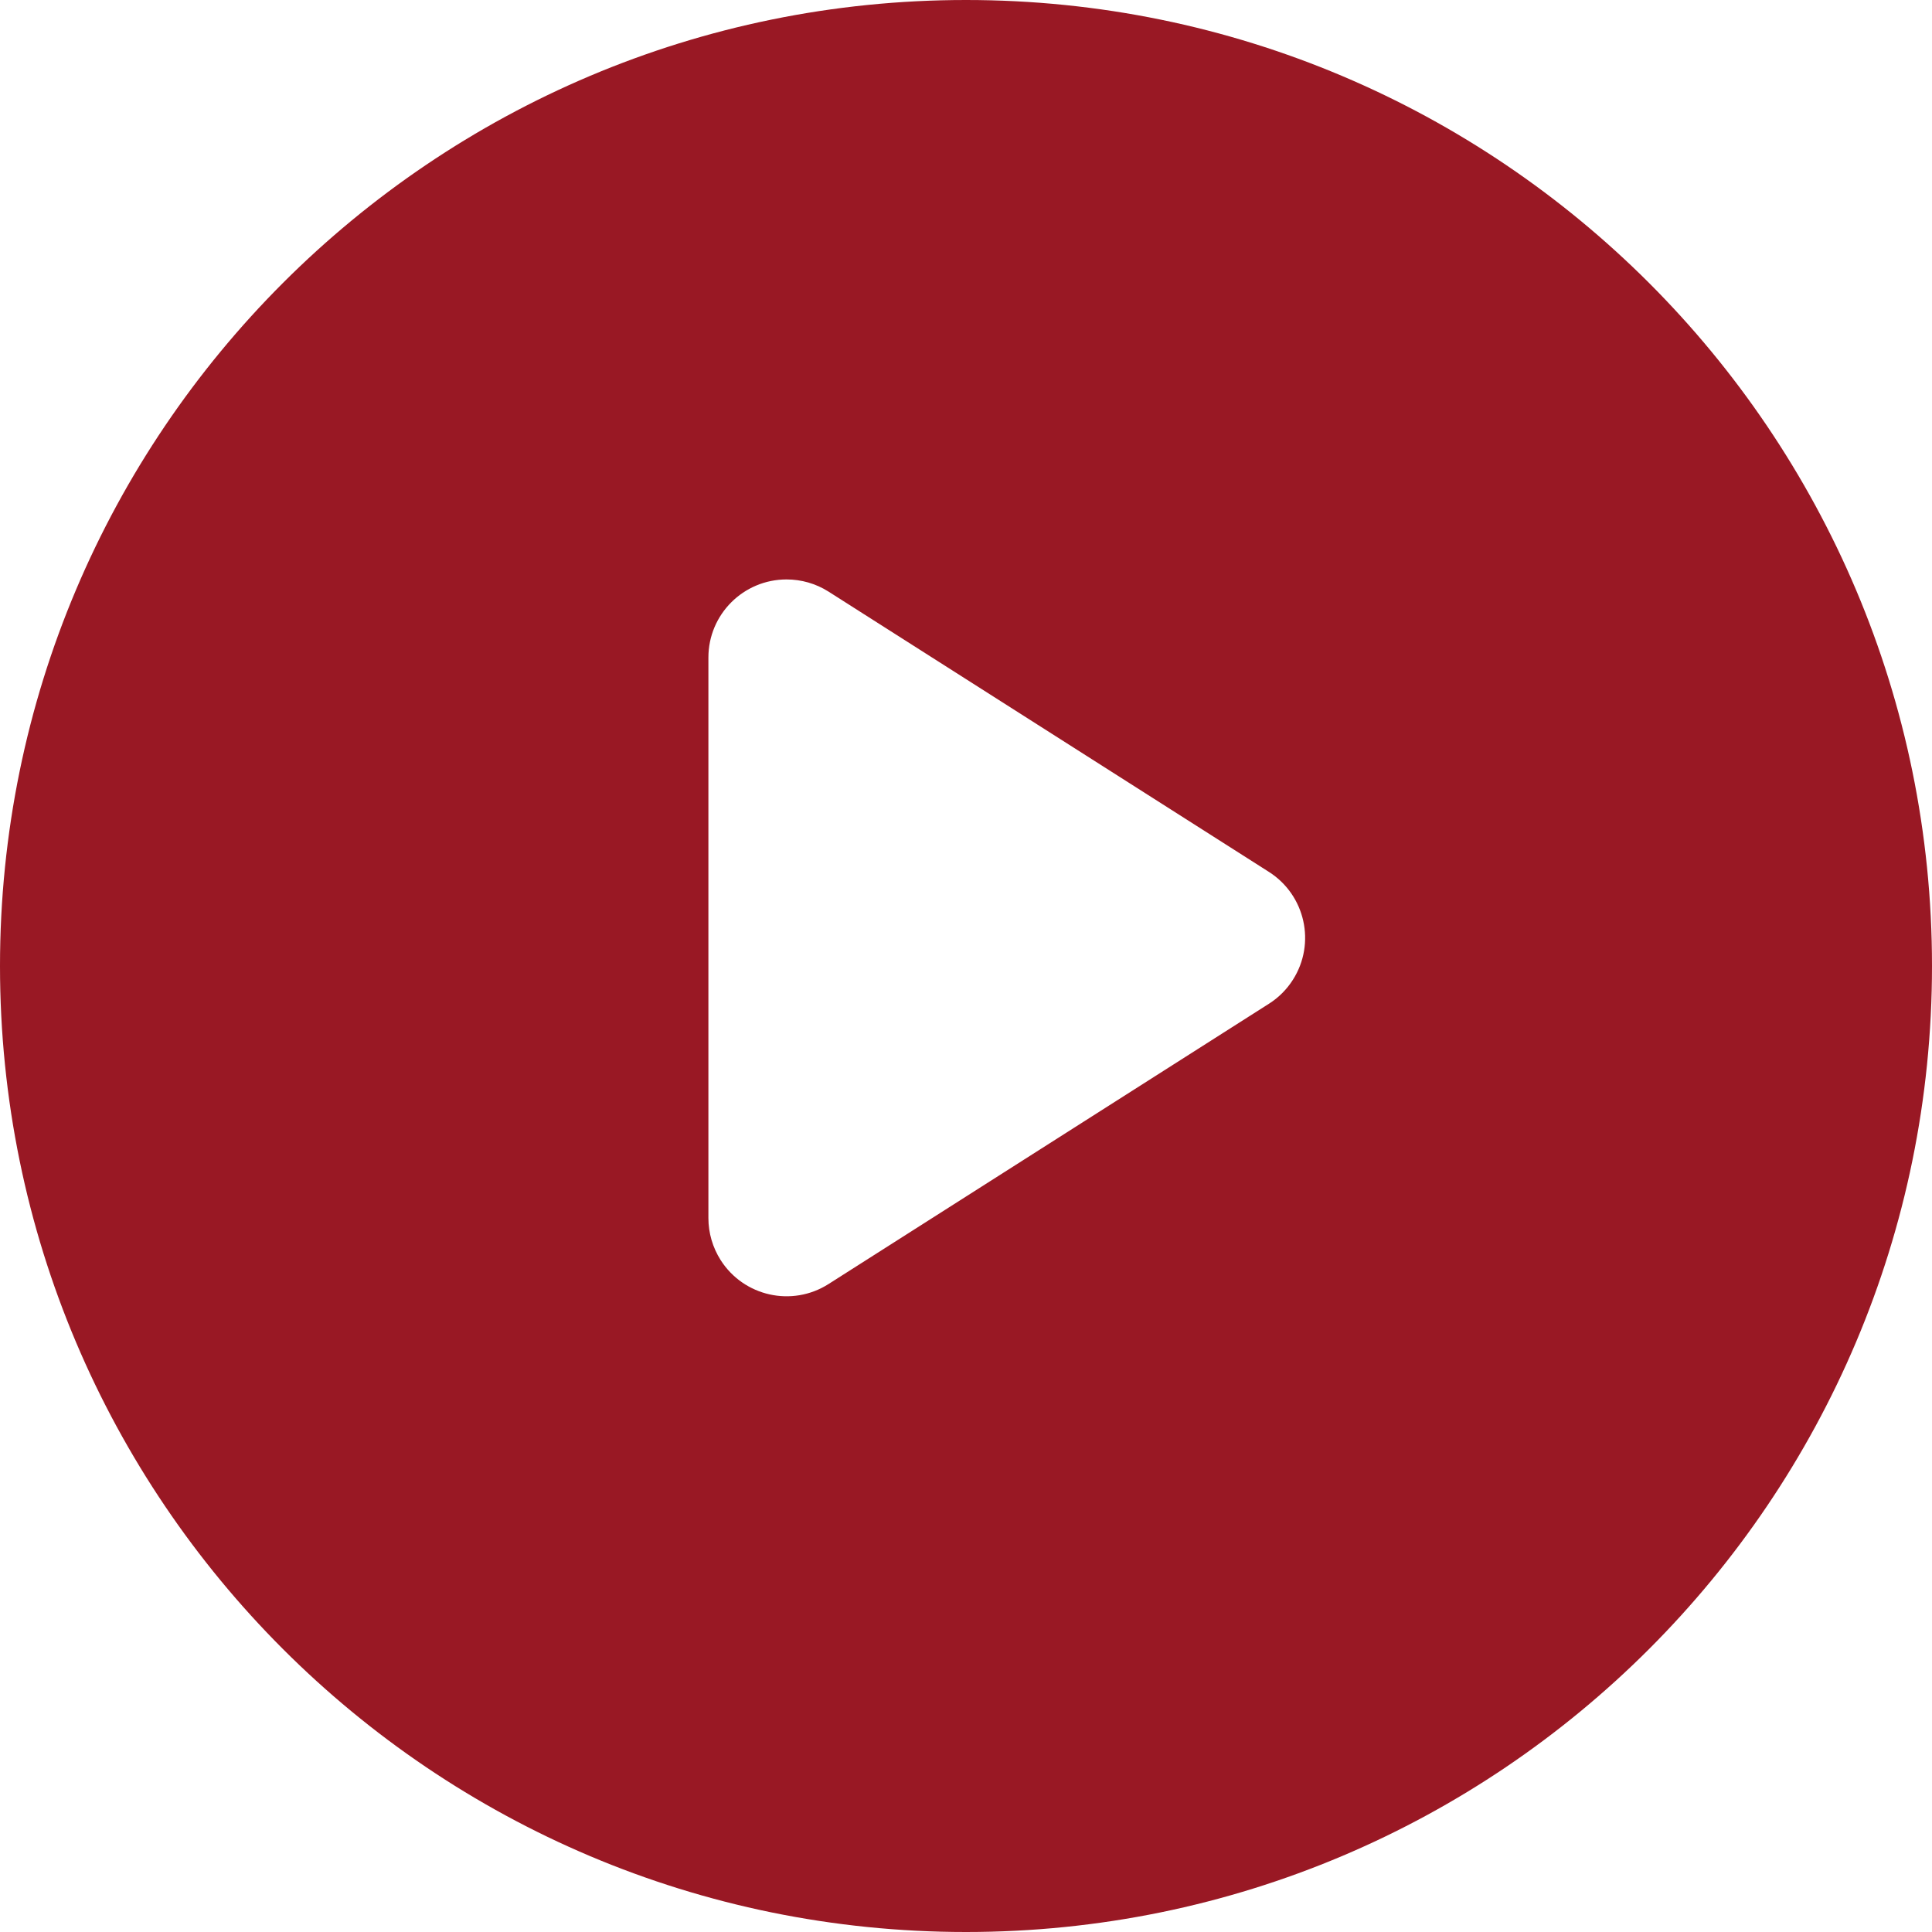 <?xml version="1.0" encoding="UTF-8"?>
<svg width="24px" height="24px" viewBox="0 0 24 24" version="1.1" xmlns="http://www.w3.org/2000/svg" xmlns:xlink="http://www.w3.org/1999/xlink">
    <title>ic_Pause_normal</title>
    <g id="ic_Pause_normal" stroke="none" stroke-width="1" fill="none" fill-rule="evenodd">
        <path d="M12,0 C18.627,0 24,5.373 24,12 C24,18.627 18.627,24 12,24 C5.373,24 0,18.627 0,12 C0,5.373 5.373,0 12,0 Z M9.771,7.198 C9.235,7.198 8.8,7.632 8.8,8.168 L8.8,15.132 C8.8,15.316 8.853,15.497 8.952,15.653 C9.24,16.105 9.839,16.239 10.292,15.951 L15.763,12.469 C15.883,12.393 15.985,12.291 16.061,12.171 C16.349,11.719 16.215,11.119 15.763,10.831 L10.292,7.349 C10.136,7.25 9.955,7.198 9.771,7.198 Z" id="播放暂停" fill="#99182431"></path>
    </g>
</svg>